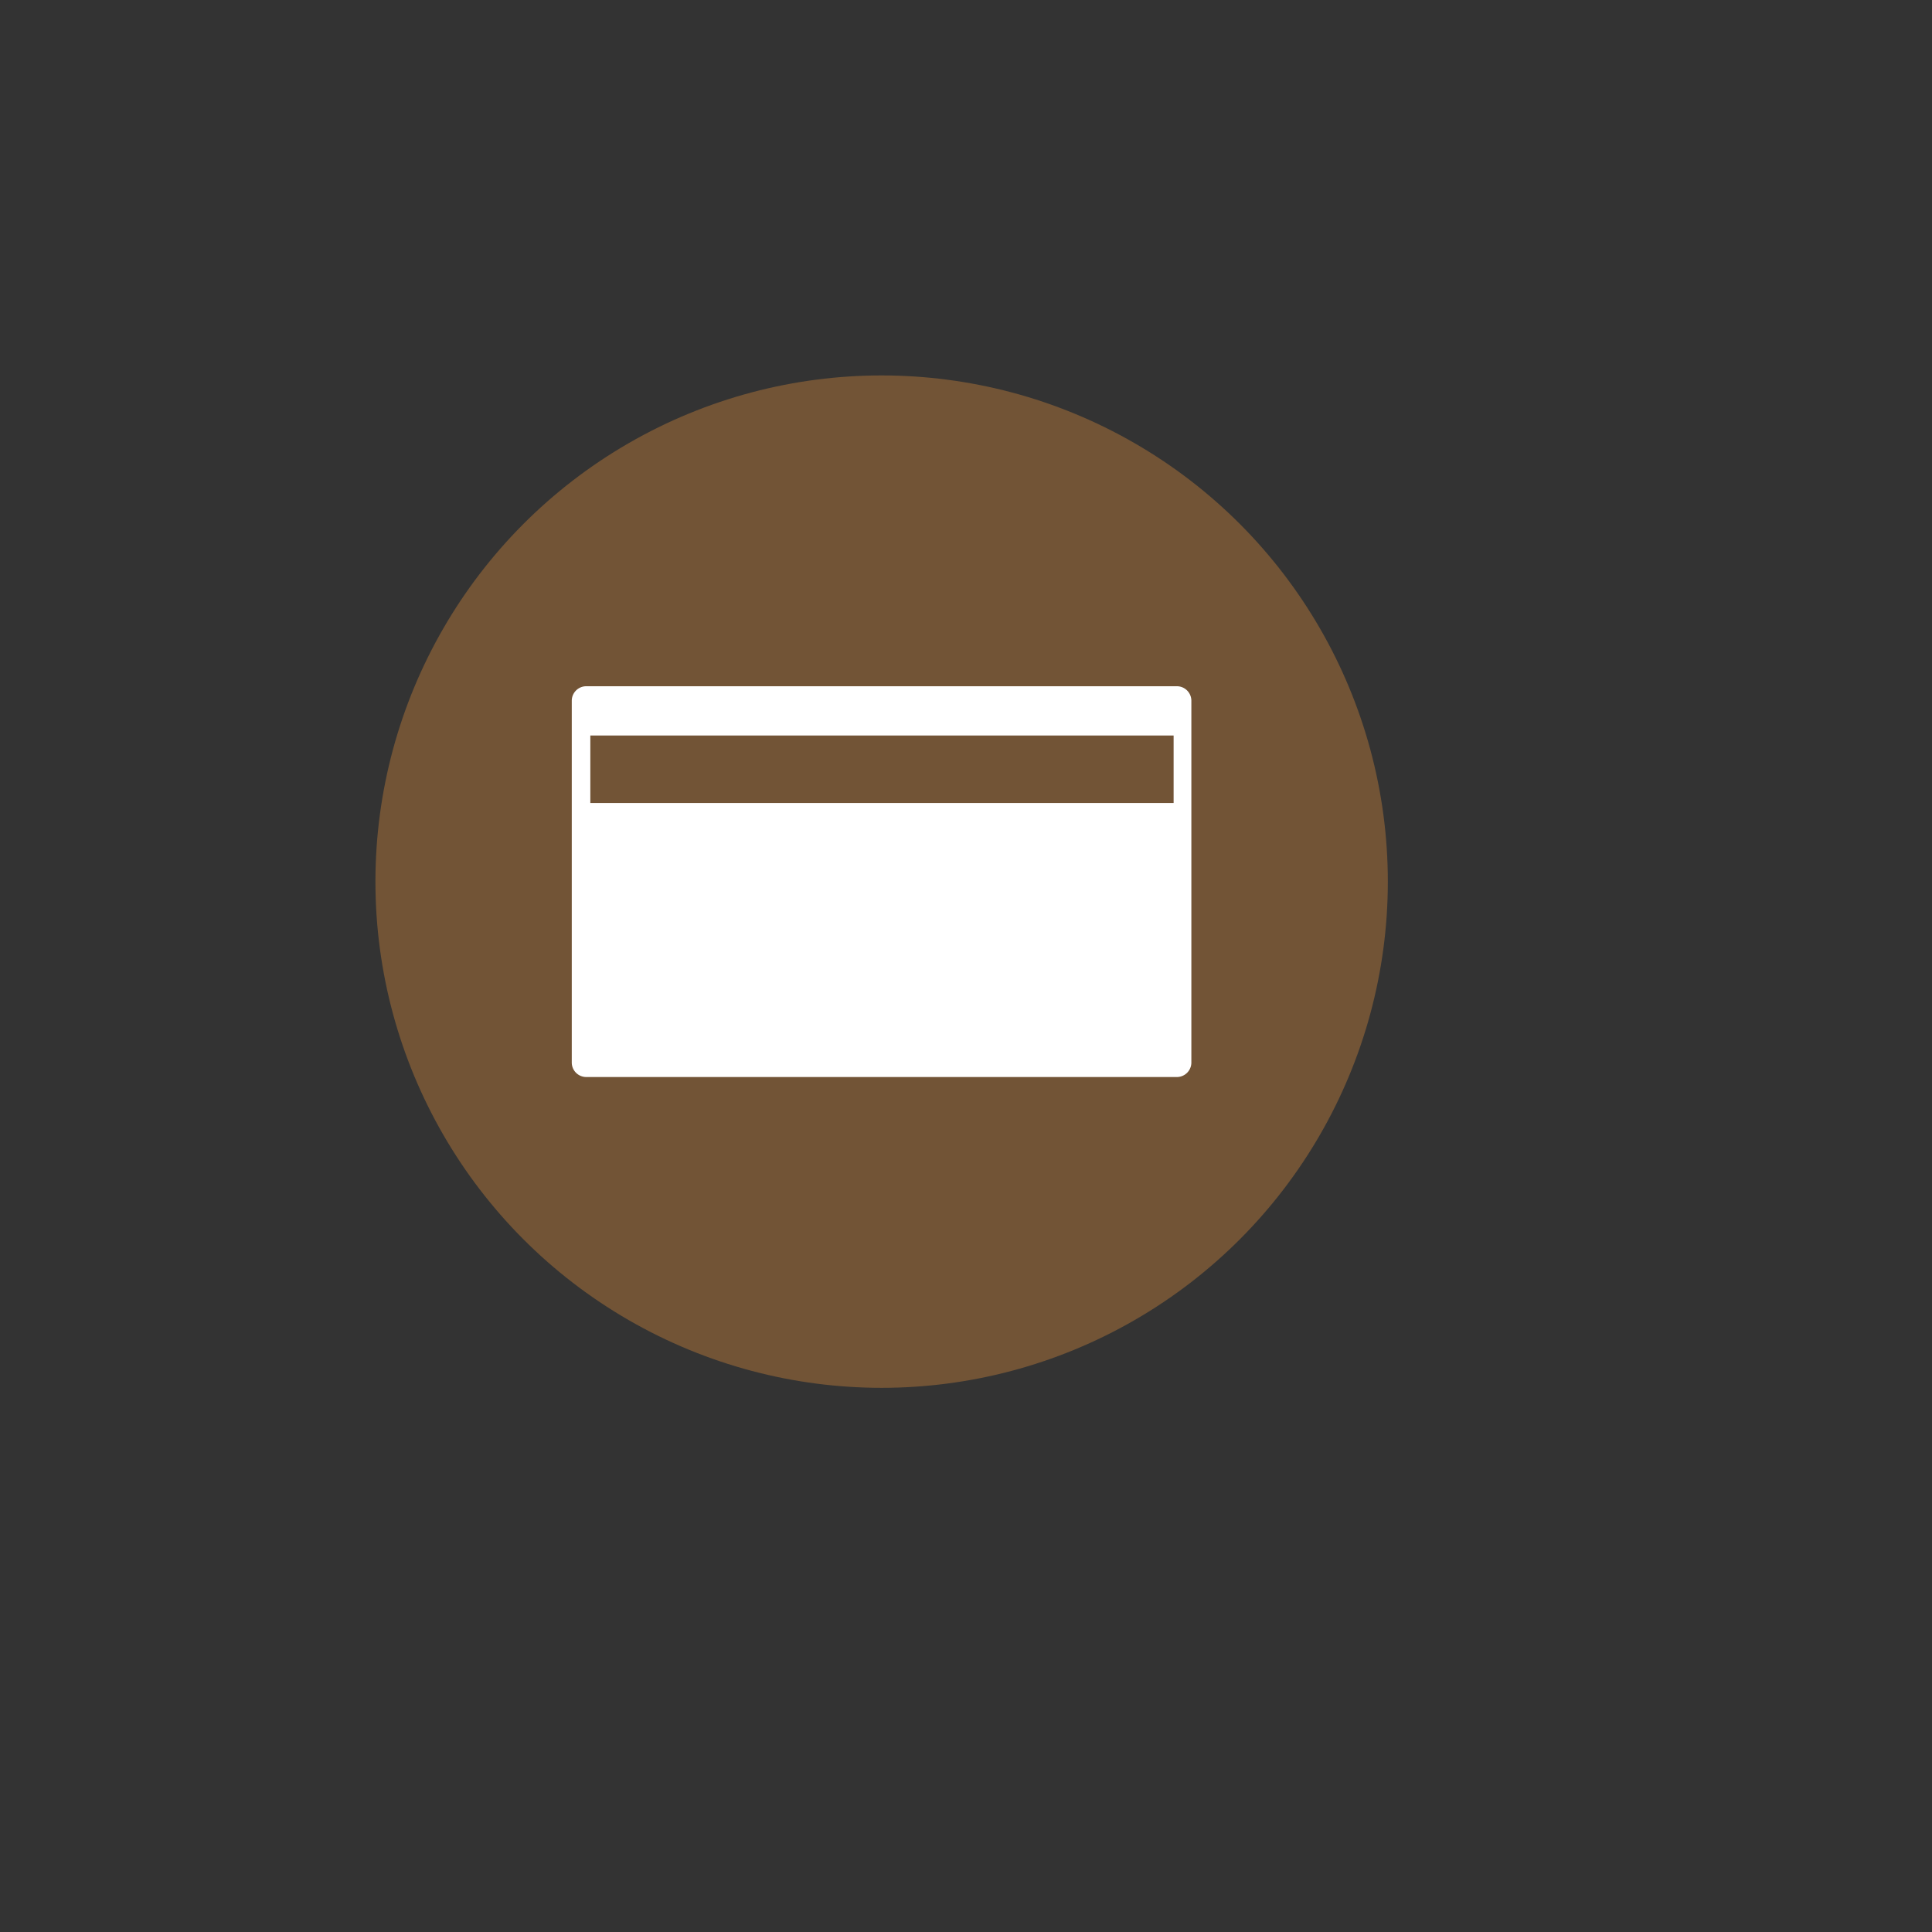 <svg xmlns="http://www.w3.org/2000/svg" width="57.25" height="57.25" viewBox="0 0 57.25 57.25">
  <rect x="0" y="0" width="57.25" height="57.25" fill="#333333" stroke="none"/>
  <g id="icon_vault_mac" transform="translate(-332.875 -239.875)">
    <g id="Group_39735" data-name="Group 39735" transform="translate(344 251)">
      <circle id="Ellipse_2013" data-name="Ellipse 2013" cx="15" cy="15" r="15" fill="#725436"/>
    </g>
    <g id="tapsigner" transform="translate(349.818 260.21)">
      <path id="Path_27307" data-name="Path 27307" d="M18.074,11.72H.569a.43.43,0,0,1-.429-.429V.569A.43.43,0,0,1,.569.14h17.5A.43.43,0,0,1,18.5.569V11.291A.43.43,0,0,1,18.074,11.72Z" transform="translate(-0.14 -0.14)" fill="#fff"/>
      <path id="Path_28304" data-name="Path 28304" d="M0,0H17.284" transform="translate(0.55 2.46)" fill="none" stroke="#725436" stroke-width="2"/>
    </g>
  </g>
</svg>
